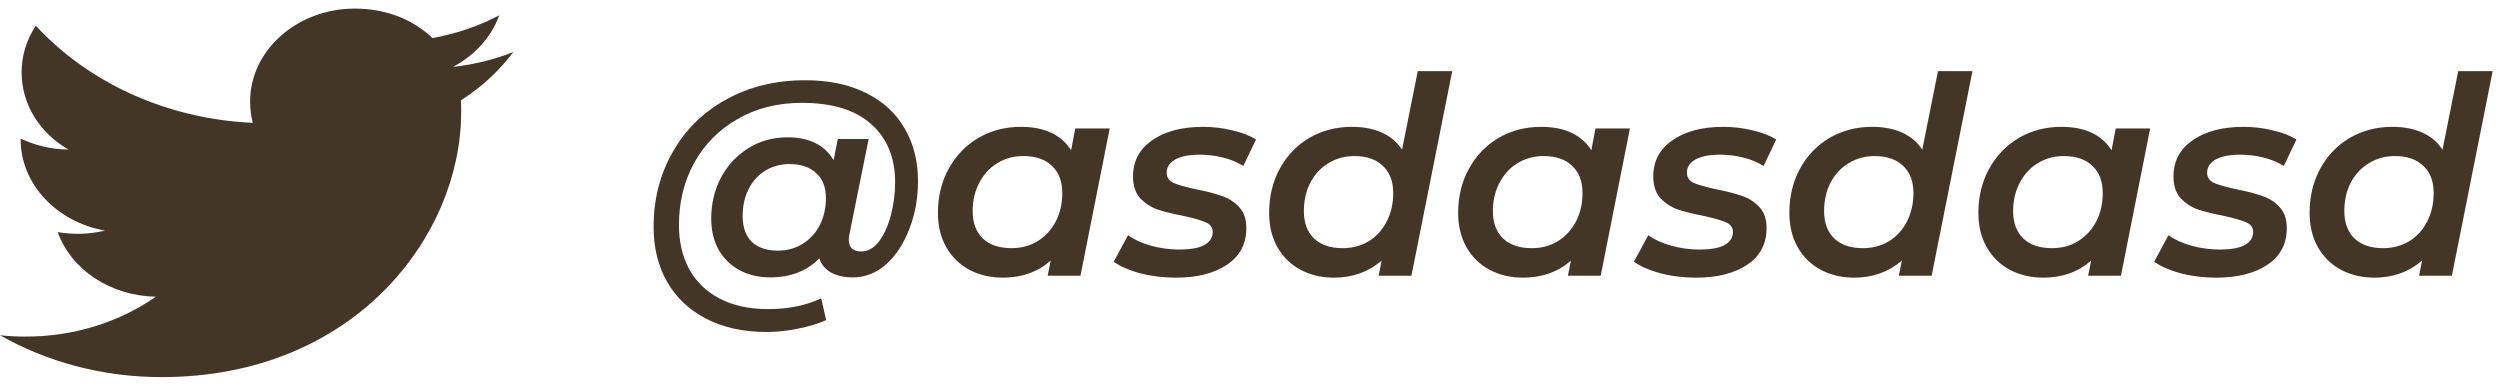 <svg width="136" height="21" viewBox="0 0 136 21" fill="none" xmlns="http://www.w3.org/2000/svg">
<path d="M27.931 2.826C26.903 3.239 25.795 3.51 24.646 3.639C25.821 3.014 26.729 2.024 27.157 0.833C26.048 1.422 24.82 1.835 23.525 2.071C22.47 1.057 20.988 0.467 19.306 0.467C16.168 0.467 13.605 2.731 13.605 5.526C13.605 5.927 13.658 6.316 13.752 6.682C8.999 6.47 4.766 4.453 1.949 1.399C1.455 2.142 1.175 3.014 1.175 3.934C1.175 5.691 2.176 7.248 3.725 8.133C2.777 8.133 1.896 7.897 1.122 7.543V7.578C1.122 10.031 3.098 12.083 5.714 12.543C4.874 12.746 3.992 12.775 3.138 12.626C3.5 13.631 4.21 14.511 5.168 15.141C6.126 15.771 7.284 16.121 8.478 16.14C6.454 17.556 3.944 18.321 1.362 18.31C0.908 18.31 0.454 18.286 4.5301e-05 18.239C2.537 19.678 5.554 20.515 8.785 20.515C19.306 20.515 25.087 12.803 25.087 6.116C25.087 5.892 25.087 5.68 25.074 5.456C26.195 4.748 27.157 3.852 27.931 2.826Z" fill="#443626"/>
<path d="M43.805 4.365C45.085 4.365 46.185 4.595 47.105 5.055C48.025 5.505 48.725 6.145 49.205 6.975C49.695 7.805 49.94 8.765 49.94 9.855C49.94 10.775 49.785 11.635 49.475 12.435C49.175 13.235 48.755 13.88 48.215 14.37C47.675 14.85 47.07 15.09 46.4 15.09C45.92 15.09 45.52 15 45.2 14.82C44.89 14.64 44.68 14.385 44.57 14.055C43.9 14.745 43.005 15.09 41.885 15.09C41.275 15.09 40.725 14.96 40.235 14.7C39.755 14.44 39.375 14.07 39.095 13.59C38.825 13.1 38.69 12.535 38.69 11.895C38.69 11.085 38.865 10.345 39.215 9.675C39.575 8.995 40.07 8.46 40.7 8.07C41.33 7.67 42.04 7.47 42.83 7.47C44.02 7.47 44.86 7.885 45.35 8.715L45.575 7.56H47.255L46.22 12.69C46.19 12.82 46.175 12.935 46.175 13.035C46.175 13.465 46.4 13.68 46.85 13.68C47.22 13.68 47.545 13.495 47.825 13.125C48.105 12.745 48.32 12.265 48.47 11.685C48.62 11.095 48.695 10.51 48.695 9.93C48.695 8.58 48.26 7.52 47.39 6.75C46.53 5.98 45.275 5.595 43.625 5.595C42.305 5.595 41.135 5.89 40.115 6.48C39.105 7.06 38.32 7.855 37.76 8.865C37.21 9.875 36.935 11 36.935 12.24C36.935 13.15 37.12 13.95 37.49 14.64C37.87 15.33 38.425 15.865 39.155 16.245C39.885 16.625 40.765 16.815 41.795 16.815C42.875 16.815 43.835 16.62 44.675 16.23L44.945 17.415C44.495 17.615 43.98 17.77 43.4 17.88C42.83 18 42.265 18.06 41.705 18.06C40.445 18.06 39.35 17.82 38.42 17.34C37.49 16.86 36.78 16.19 36.29 15.33C35.8 14.47 35.555 13.475 35.555 12.345C35.555 10.845 35.9 9.49 36.59 8.28C37.28 7.06 38.25 6.105 39.5 5.415C40.76 4.715 42.195 4.365 43.805 4.365ZM42.32 13.635C42.82 13.635 43.27 13.51 43.67 13.26C44.07 13.01 44.38 12.67 44.6 12.24C44.82 11.8 44.93 11.315 44.93 10.785C44.93 10.195 44.755 9.74 44.405 9.42C44.055 9.09 43.57 8.925 42.95 8.925C42.46 8.925 42.02 9.045 41.63 9.285C41.25 9.515 40.95 9.845 40.73 10.275C40.51 10.705 40.4 11.2 40.4 11.76C40.4 12.36 40.565 12.825 40.895 13.155C41.235 13.475 41.71 13.635 42.32 13.635ZM60.368 6.99L58.778 15H56.993L57.158 14.175C56.458 14.795 55.588 15.105 54.548 15.105C53.888 15.105 53.288 14.965 52.748 14.685C52.218 14.405 51.798 14 51.488 13.47C51.178 12.93 51.023 12.3 51.023 11.58C51.023 10.69 51.218 9.89 51.608 9.18C52.008 8.46 52.548 7.9 53.228 7.5C53.918 7.1 54.688 6.9 55.538 6.9C56.818 6.9 57.728 7.325 58.268 8.175L58.493 6.99H60.368ZM55.028 13.5C55.558 13.5 56.028 13.375 56.438 13.125C56.858 12.865 57.188 12.51 57.428 12.06C57.668 11.6 57.788 11.08 57.788 10.5C57.788 9.87 57.603 9.38 57.233 9.03C56.863 8.67 56.343 8.49 55.673 8.49C55.143 8.49 54.668 8.62 54.248 8.88C53.838 9.13 53.513 9.485 53.273 9.945C53.033 10.395 52.913 10.91 52.913 11.49C52.913 12.12 53.098 12.615 53.468 12.975C53.838 13.325 54.358 13.5 55.028 13.5ZM63.961 15.105C63.281 15.105 62.631 15.025 62.011 14.865C61.401 14.695 60.926 14.485 60.586 14.235L61.366 12.795C61.696 13.035 62.111 13.225 62.611 13.365C63.111 13.505 63.626 13.575 64.156 13.575C64.756 13.575 65.206 13.495 65.506 13.335C65.816 13.165 65.971 12.925 65.971 12.615C65.971 12.375 65.841 12.2 65.581 12.09C65.331 11.98 64.931 11.865 64.381 11.745C63.811 11.635 63.341 11.52 62.971 11.4C62.611 11.27 62.296 11.065 62.026 10.785C61.766 10.495 61.636 10.1 61.636 9.6C61.636 8.77 61.981 8.115 62.671 7.635C63.371 7.145 64.296 6.9 65.446 6.9C65.996 6.9 66.531 6.965 67.051 7.095C67.571 7.215 67.996 7.38 68.326 7.59L67.636 9.03C67.306 8.82 66.931 8.665 66.511 8.565C66.101 8.465 65.686 8.415 65.266 8.415C64.676 8.415 64.226 8.505 63.916 8.685C63.616 8.865 63.466 9.1 63.466 9.39C63.466 9.65 63.596 9.84 63.856 9.96C64.126 10.07 64.541 10.185 65.101 10.305C65.661 10.415 66.121 10.535 66.481 10.665C66.841 10.785 67.151 10.985 67.411 11.265C67.671 11.545 67.801 11.925 67.801 12.405C67.801 13.265 67.451 13.93 66.751 14.4C66.051 14.87 65.121 15.105 63.961 15.105ZM79.001 3.87L76.781 15H74.996L75.161 14.175C74.441 14.795 73.576 15.105 72.566 15.105C71.906 15.105 71.306 14.965 70.766 14.685C70.236 14.405 69.816 14 69.506 13.47C69.196 12.93 69.041 12.3 69.041 11.58C69.041 10.68 69.236 9.875 69.626 9.165C70.016 8.455 70.551 7.9 71.231 7.5C71.921 7.1 72.691 6.9 73.541 6.9C74.171 6.9 74.716 7.005 75.176 7.215C75.646 7.425 76.011 7.735 76.271 8.145L77.126 3.87H79.001ZM73.046 13.5C73.566 13.5 74.036 13.375 74.456 13.125C74.876 12.865 75.201 12.51 75.431 12.06C75.671 11.6 75.791 11.08 75.791 10.5C75.791 9.87 75.606 9.38 75.236 9.03C74.866 8.67 74.346 8.49 73.676 8.49C73.156 8.49 72.686 8.62 72.266 8.88C71.846 9.13 71.516 9.485 71.276 9.945C71.046 10.395 70.931 10.91 70.931 11.49C70.931 12.12 71.116 12.615 71.486 12.975C71.856 13.325 72.376 13.5 73.046 13.5ZM88.668 6.99L87.079 15H85.293L85.459 14.175C84.758 14.795 83.888 15.105 82.849 15.105C82.189 15.105 81.588 14.965 81.049 14.685C80.519 14.405 80.099 14 79.788 13.47C79.478 12.93 79.323 12.3 79.323 11.58C79.323 10.69 79.519 9.89 79.909 9.18C80.308 8.46 80.849 7.9 81.528 7.5C82.219 7.1 82.989 6.9 83.838 6.9C85.118 6.9 86.028 7.325 86.569 8.175L86.793 6.99H88.668ZM83.329 13.5C83.859 13.5 84.329 13.375 84.739 13.125C85.159 12.865 85.489 12.51 85.728 12.06C85.969 11.6 86.088 11.08 86.088 10.5C86.088 9.87 85.903 9.38 85.534 9.03C85.163 8.67 84.644 8.49 83.974 8.49C83.444 8.49 82.969 8.62 82.549 8.88C82.138 9.13 81.814 9.485 81.573 9.945C81.334 10.395 81.213 10.91 81.213 11.49C81.213 12.12 81.398 12.615 81.769 12.975C82.138 13.325 82.659 13.5 83.329 13.5ZM92.262 15.105C91.582 15.105 90.932 15.025 90.312 14.865C89.702 14.695 89.227 14.485 88.887 14.235L89.667 12.795C89.997 13.035 90.412 13.225 90.912 13.365C91.412 13.505 91.927 13.575 92.457 13.575C93.057 13.575 93.507 13.495 93.807 13.335C94.117 13.165 94.272 12.925 94.272 12.615C94.272 12.375 94.142 12.2 93.882 12.09C93.632 11.98 93.232 11.865 92.682 11.745C92.112 11.635 91.642 11.52 91.272 11.4C90.912 11.27 90.597 11.065 90.327 10.785C90.067 10.495 89.937 10.1 89.937 9.6C89.937 8.77 90.282 8.115 90.972 7.635C91.672 7.145 92.597 6.9 93.747 6.9C94.297 6.9 94.832 6.965 95.352 7.095C95.872 7.215 96.297 7.38 96.627 7.59L95.937 9.03C95.607 8.82 95.232 8.665 94.812 8.565C94.402 8.465 93.987 8.415 93.567 8.415C92.977 8.415 92.527 8.505 92.217 8.685C91.917 8.865 91.767 9.1 91.767 9.39C91.767 9.65 91.897 9.84 92.157 9.96C92.427 10.07 92.842 10.185 93.402 10.305C93.962 10.415 94.422 10.535 94.782 10.665C95.142 10.785 95.452 10.985 95.712 11.265C95.972 11.545 96.102 11.925 96.102 12.405C96.102 13.265 95.752 13.93 95.052 14.4C94.352 14.87 93.422 15.105 92.262 15.105ZM107.301 3.87L105.081 15H103.296L103.461 14.175C102.741 14.795 101.876 15.105 100.866 15.105C100.206 15.105 99.606 14.965 99.066 14.685C98.536 14.405 98.116 14 97.806 13.47C97.496 12.93 97.341 12.3 97.341 11.58C97.341 10.68 97.536 9.875 97.926 9.165C98.316 8.455 98.851 7.9 99.531 7.5C100.221 7.1 100.991 6.9 101.841 6.9C102.471 6.9 103.016 7.005 103.476 7.215C103.946 7.425 104.311 7.735 104.571 8.145L105.426 3.87H107.301ZM101.346 13.5C101.866 13.5 102.336 13.375 102.756 13.125C103.176 12.865 103.501 12.51 103.731 12.06C103.971 11.6 104.091 11.08 104.091 10.5C104.091 9.87 103.906 9.38 103.536 9.03C103.166 8.67 102.646 8.49 101.976 8.49C101.456 8.49 100.986 8.62 100.566 8.88C100.146 9.13 99.816 9.485 99.576 9.945C99.346 10.395 99.231 10.91 99.231 11.49C99.231 12.12 99.416 12.615 99.786 12.975C100.156 13.325 100.676 13.5 101.346 13.5ZM116.969 6.99L115.379 15H113.594L113.759 14.175C113.059 14.795 112.189 15.105 111.149 15.105C110.489 15.105 109.889 14.965 109.349 14.685C108.819 14.405 108.399 14 108.089 13.47C107.779 12.93 107.624 12.3 107.624 11.58C107.624 10.69 107.819 9.89 108.209 9.18C108.609 8.46 109.149 7.9 109.829 7.5C110.519 7.1 111.289 6.9 112.139 6.9C113.419 6.9 114.329 7.325 114.869 8.175L115.094 6.99H116.969ZM111.629 13.5C112.159 13.5 112.629 13.375 113.039 13.125C113.459 12.865 113.789 12.51 114.029 12.06C114.269 11.6 114.389 11.08 114.389 10.5C114.389 9.87 114.204 9.38 113.834 9.03C113.464 8.67 112.944 8.49 112.274 8.49C111.744 8.49 111.269 8.62 110.849 8.88C110.439 9.13 110.114 9.485 109.874 9.945C109.634 10.395 109.514 10.91 109.514 11.49C109.514 12.12 109.699 12.615 110.069 12.975C110.439 13.325 110.959 13.5 111.629 13.5ZM120.562 15.105C119.882 15.105 119.232 15.025 118.612 14.865C118.002 14.695 117.527 14.485 117.187 14.235L117.967 12.795C118.297 13.035 118.712 13.225 119.212 13.365C119.712 13.505 120.227 13.575 120.757 13.575C121.357 13.575 121.807 13.495 122.107 13.335C122.417 13.165 122.572 12.925 122.572 12.615C122.572 12.375 122.442 12.2 122.182 12.09C121.932 11.98 121.532 11.865 120.982 11.745C120.412 11.635 119.942 11.52 119.572 11.4C119.212 11.27 118.897 11.065 118.627 10.785C118.367 10.495 118.237 10.1 118.237 9.6C118.237 8.77 118.582 8.115 119.272 7.635C119.972 7.145 120.897 6.9 122.047 6.9C122.597 6.9 123.132 6.965 123.652 7.095C124.172 7.215 124.597 7.38 124.927 7.59L124.237 9.03C123.907 8.82 123.532 8.665 123.112 8.565C122.702 8.465 122.287 8.415 121.867 8.415C121.277 8.415 120.827 8.505 120.517 8.685C120.217 8.865 120.067 9.1 120.067 9.39C120.067 9.65 120.197 9.84 120.457 9.96C120.727 10.07 121.142 10.185 121.702 10.305C122.262 10.415 122.722 10.535 123.082 10.665C123.442 10.785 123.752 10.985 124.012 11.265C124.272 11.545 124.402 11.925 124.402 12.405C124.402 13.265 124.052 13.93 123.352 14.4C122.652 14.87 121.722 15.105 120.562 15.105ZM135.602 3.87L133.382 15H131.597L131.762 14.175C131.042 14.795 130.177 15.105 129.167 15.105C128.507 15.105 127.907 14.965 127.367 14.685C126.837 14.405 126.417 14 126.107 13.47C125.797 12.93 125.642 12.3 125.642 11.58C125.642 10.68 125.837 9.875 126.227 9.165C126.617 8.455 127.152 7.9 127.832 7.5C128.522 7.1 129.292 6.9 130.142 6.9C130.772 6.9 131.317 7.005 131.777 7.215C132.247 7.425 132.612 7.735 132.872 8.145L133.727 3.87H135.602ZM129.647 13.5C130.167 13.5 130.637 13.375 131.057 13.125C131.477 12.865 131.802 12.51 132.032 12.06C132.272 11.6 132.392 11.08 132.392 10.5C132.392 9.87 132.207 9.38 131.837 9.03C131.467 8.67 130.947 8.49 130.277 8.49C129.757 8.49 129.287 8.62 128.867 8.88C128.447 9.13 128.117 9.485 127.877 9.945C127.647 10.395 127.532 10.91 127.532 11.49C127.532 12.12 127.717 12.615 128.087 12.975C128.457 13.325 128.977 13.5 129.647 13.5Z" fill="#443626"/>
</svg>
